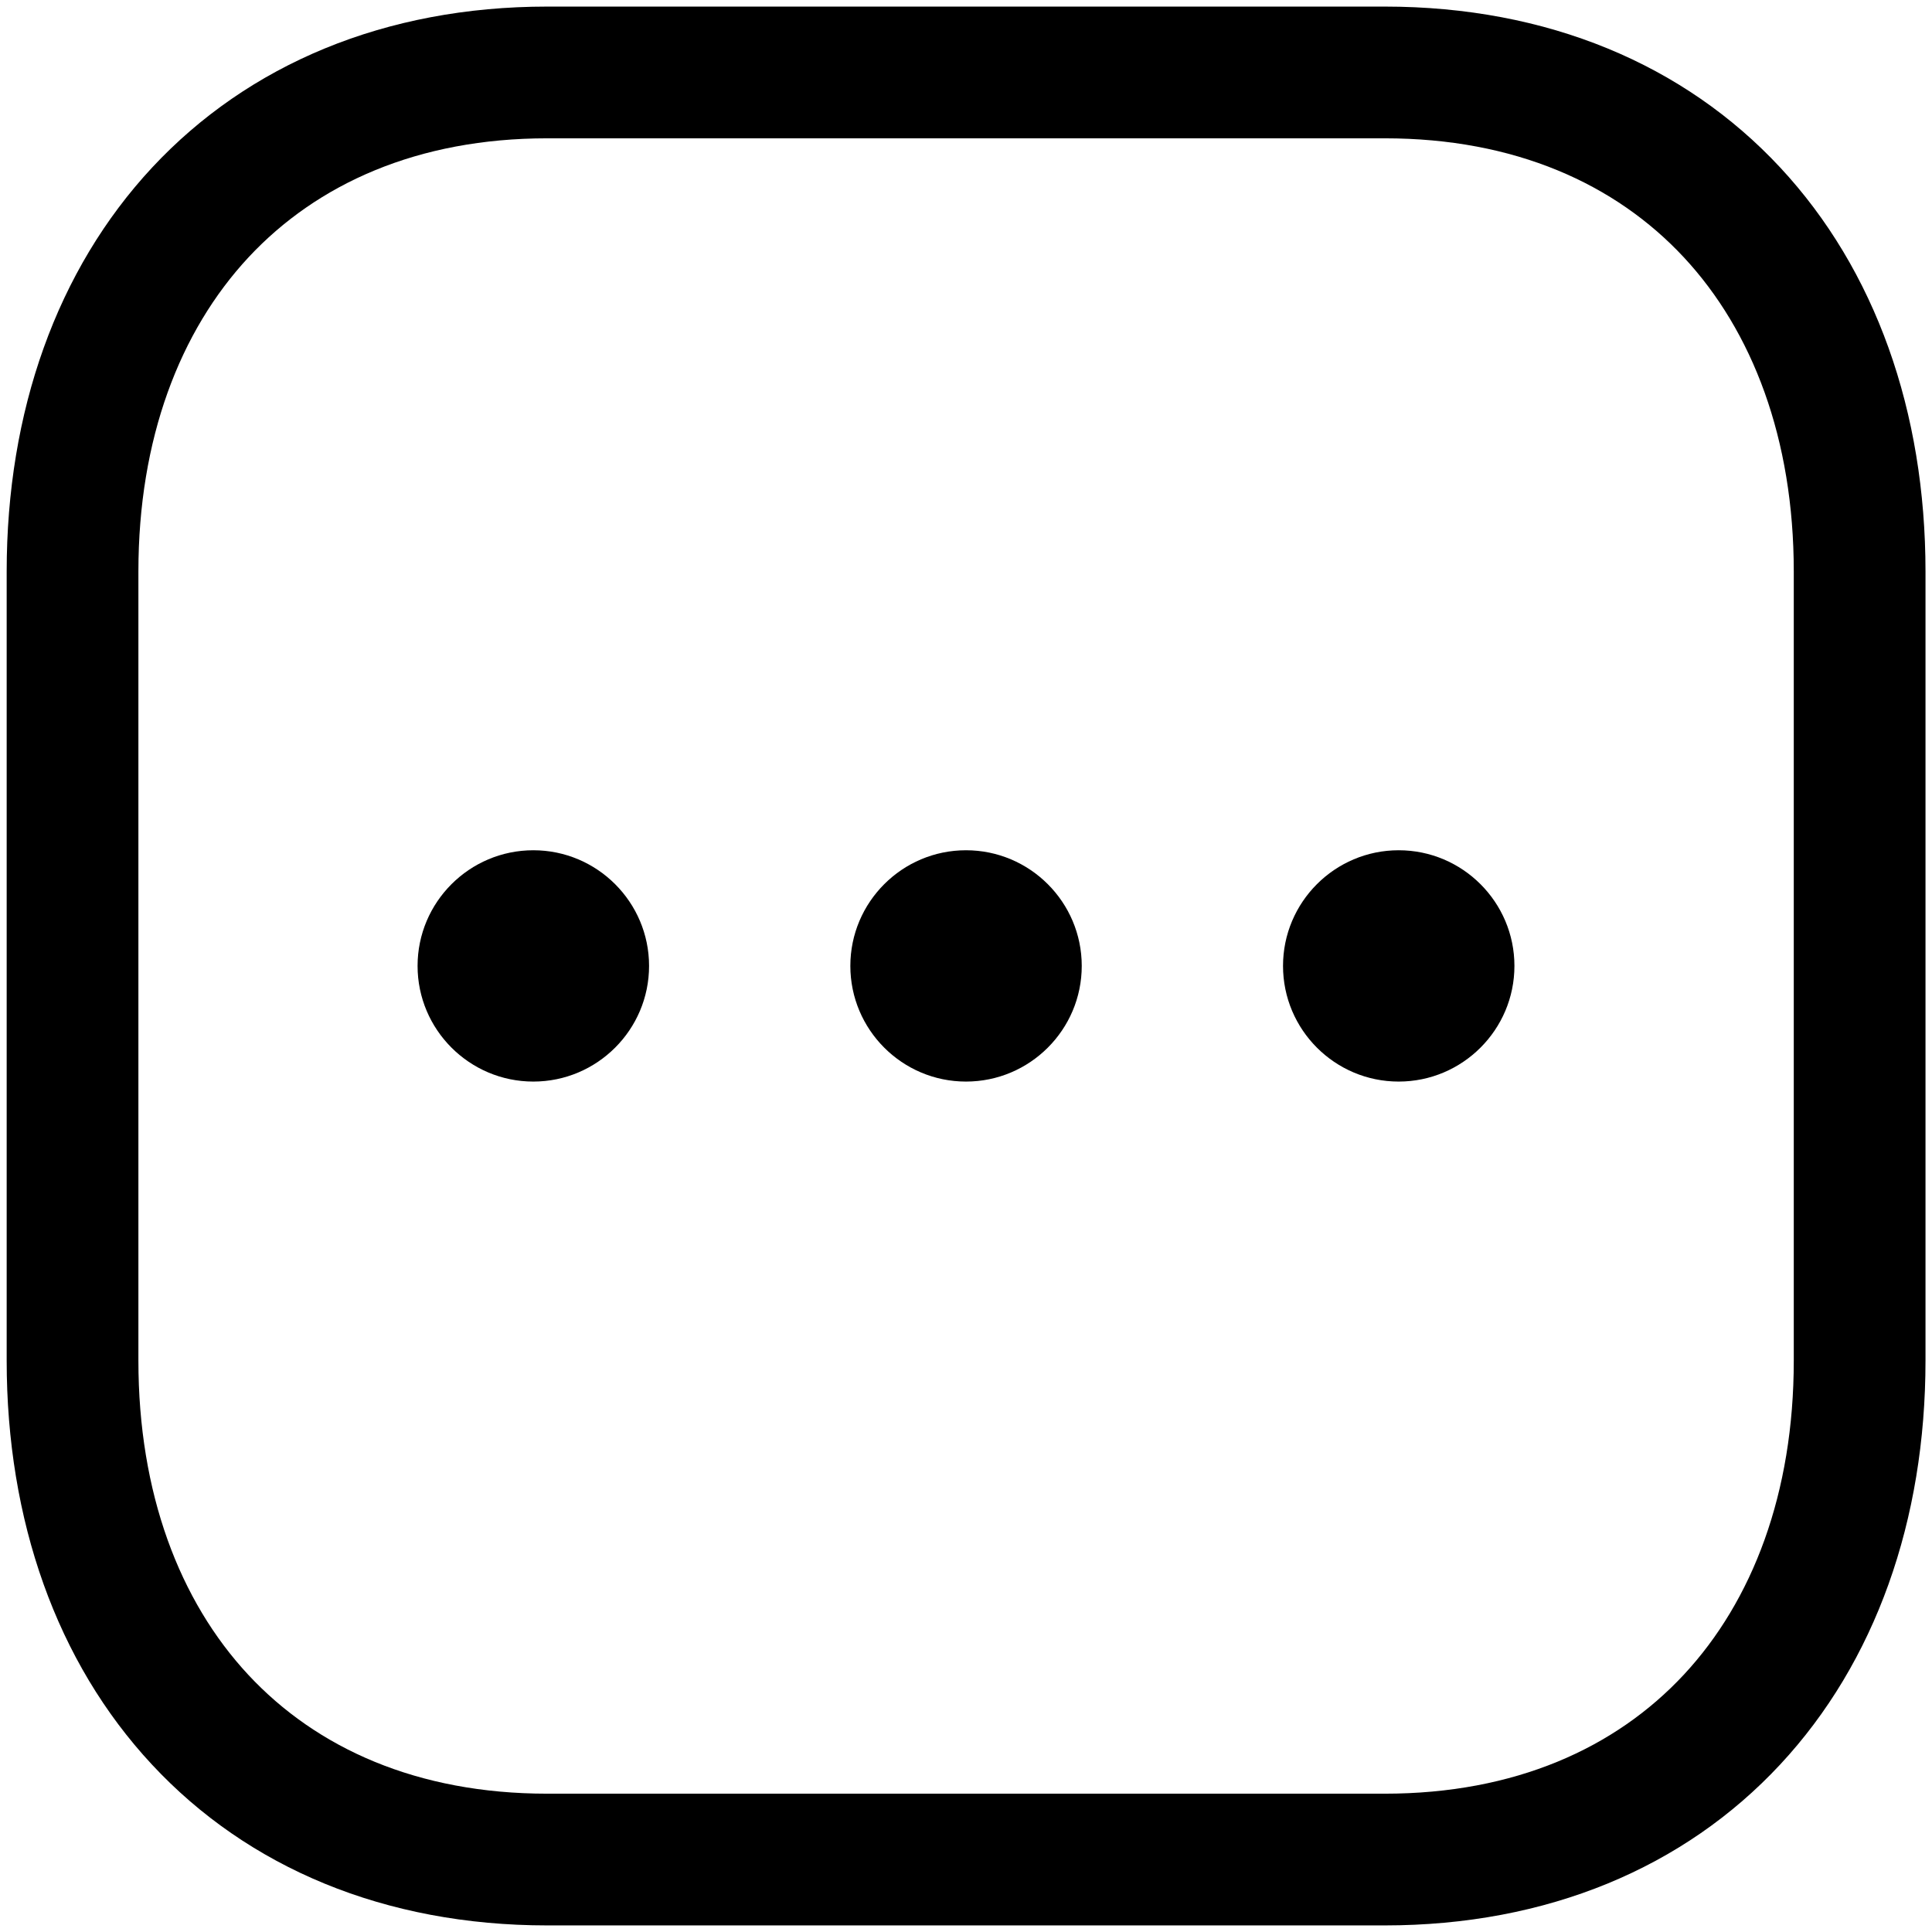 <svg viewBox="0 0 22 22" id="profile__edit" xmlns="http://www.w3.org/2000/svg">
<path fill-rule="evenodd" clip-rule="evenodd" d="M6.232 0.075C4.385 0.075 2.827 0.734 1.734 1.906C0.647 3.073 0.076 4.687 0.076 6.508V15.493C0.076 17.312 0.644 18.927 1.73 20.093C2.821 21.266 4.38 21.925 6.232 21.925H15.767C17.619 21.925 19.178 21.267 20.27 20.094C21.357 18.927 21.926 17.312 21.926 15.493V6.508C21.926 4.688 21.357 3.074 20.271 1.907C19.179 0.734 17.62 0.075 15.768 0.075H6.232ZM1.576 6.508C1.576 4.999 2.046 3.772 2.831 2.929C3.611 2.093 4.756 1.575 6.232 1.575H15.768C17.249 1.575 18.394 2.093 19.173 2.929C19.957 3.771 20.426 4.998 20.426 6.508V15.493C20.426 17.003 19.957 18.229 19.173 19.071C18.394 19.907 17.249 20.425 15.767 20.425H6.232C4.75 20.425 3.606 19.907 2.828 19.072C2.044 18.23 1.576 17.003 1.576 15.493V6.508Z"/>
<path d="M6.073 12.316C5.346 12.316 4.755 11.725 4.755 10.999C4.755 10.273 5.346 9.682 6.073 9.682C6.8 9.682 7.391 10.273 7.391 10.999C7.391 11.725 6.8 12.316 6.073 12.316Z"/>
<path d="M11 12.316C10.273 12.316 9.683 11.725 9.683 10.999C9.683 10.273 10.273 9.682 11 9.682C11.727 9.682 12.318 10.273 12.318 10.999C12.318 11.725 11.727 12.316 11 12.316Z"/>
<path d="M15.927 12.316C15.2 12.316 14.61 11.725 14.61 10.999C14.61 10.273 15.2 9.682 15.927 9.682C16.654 9.682 17.245 10.273 17.245 10.999C17.245 11.725 16.654 12.316 15.927 12.316Z"/>
</svg>